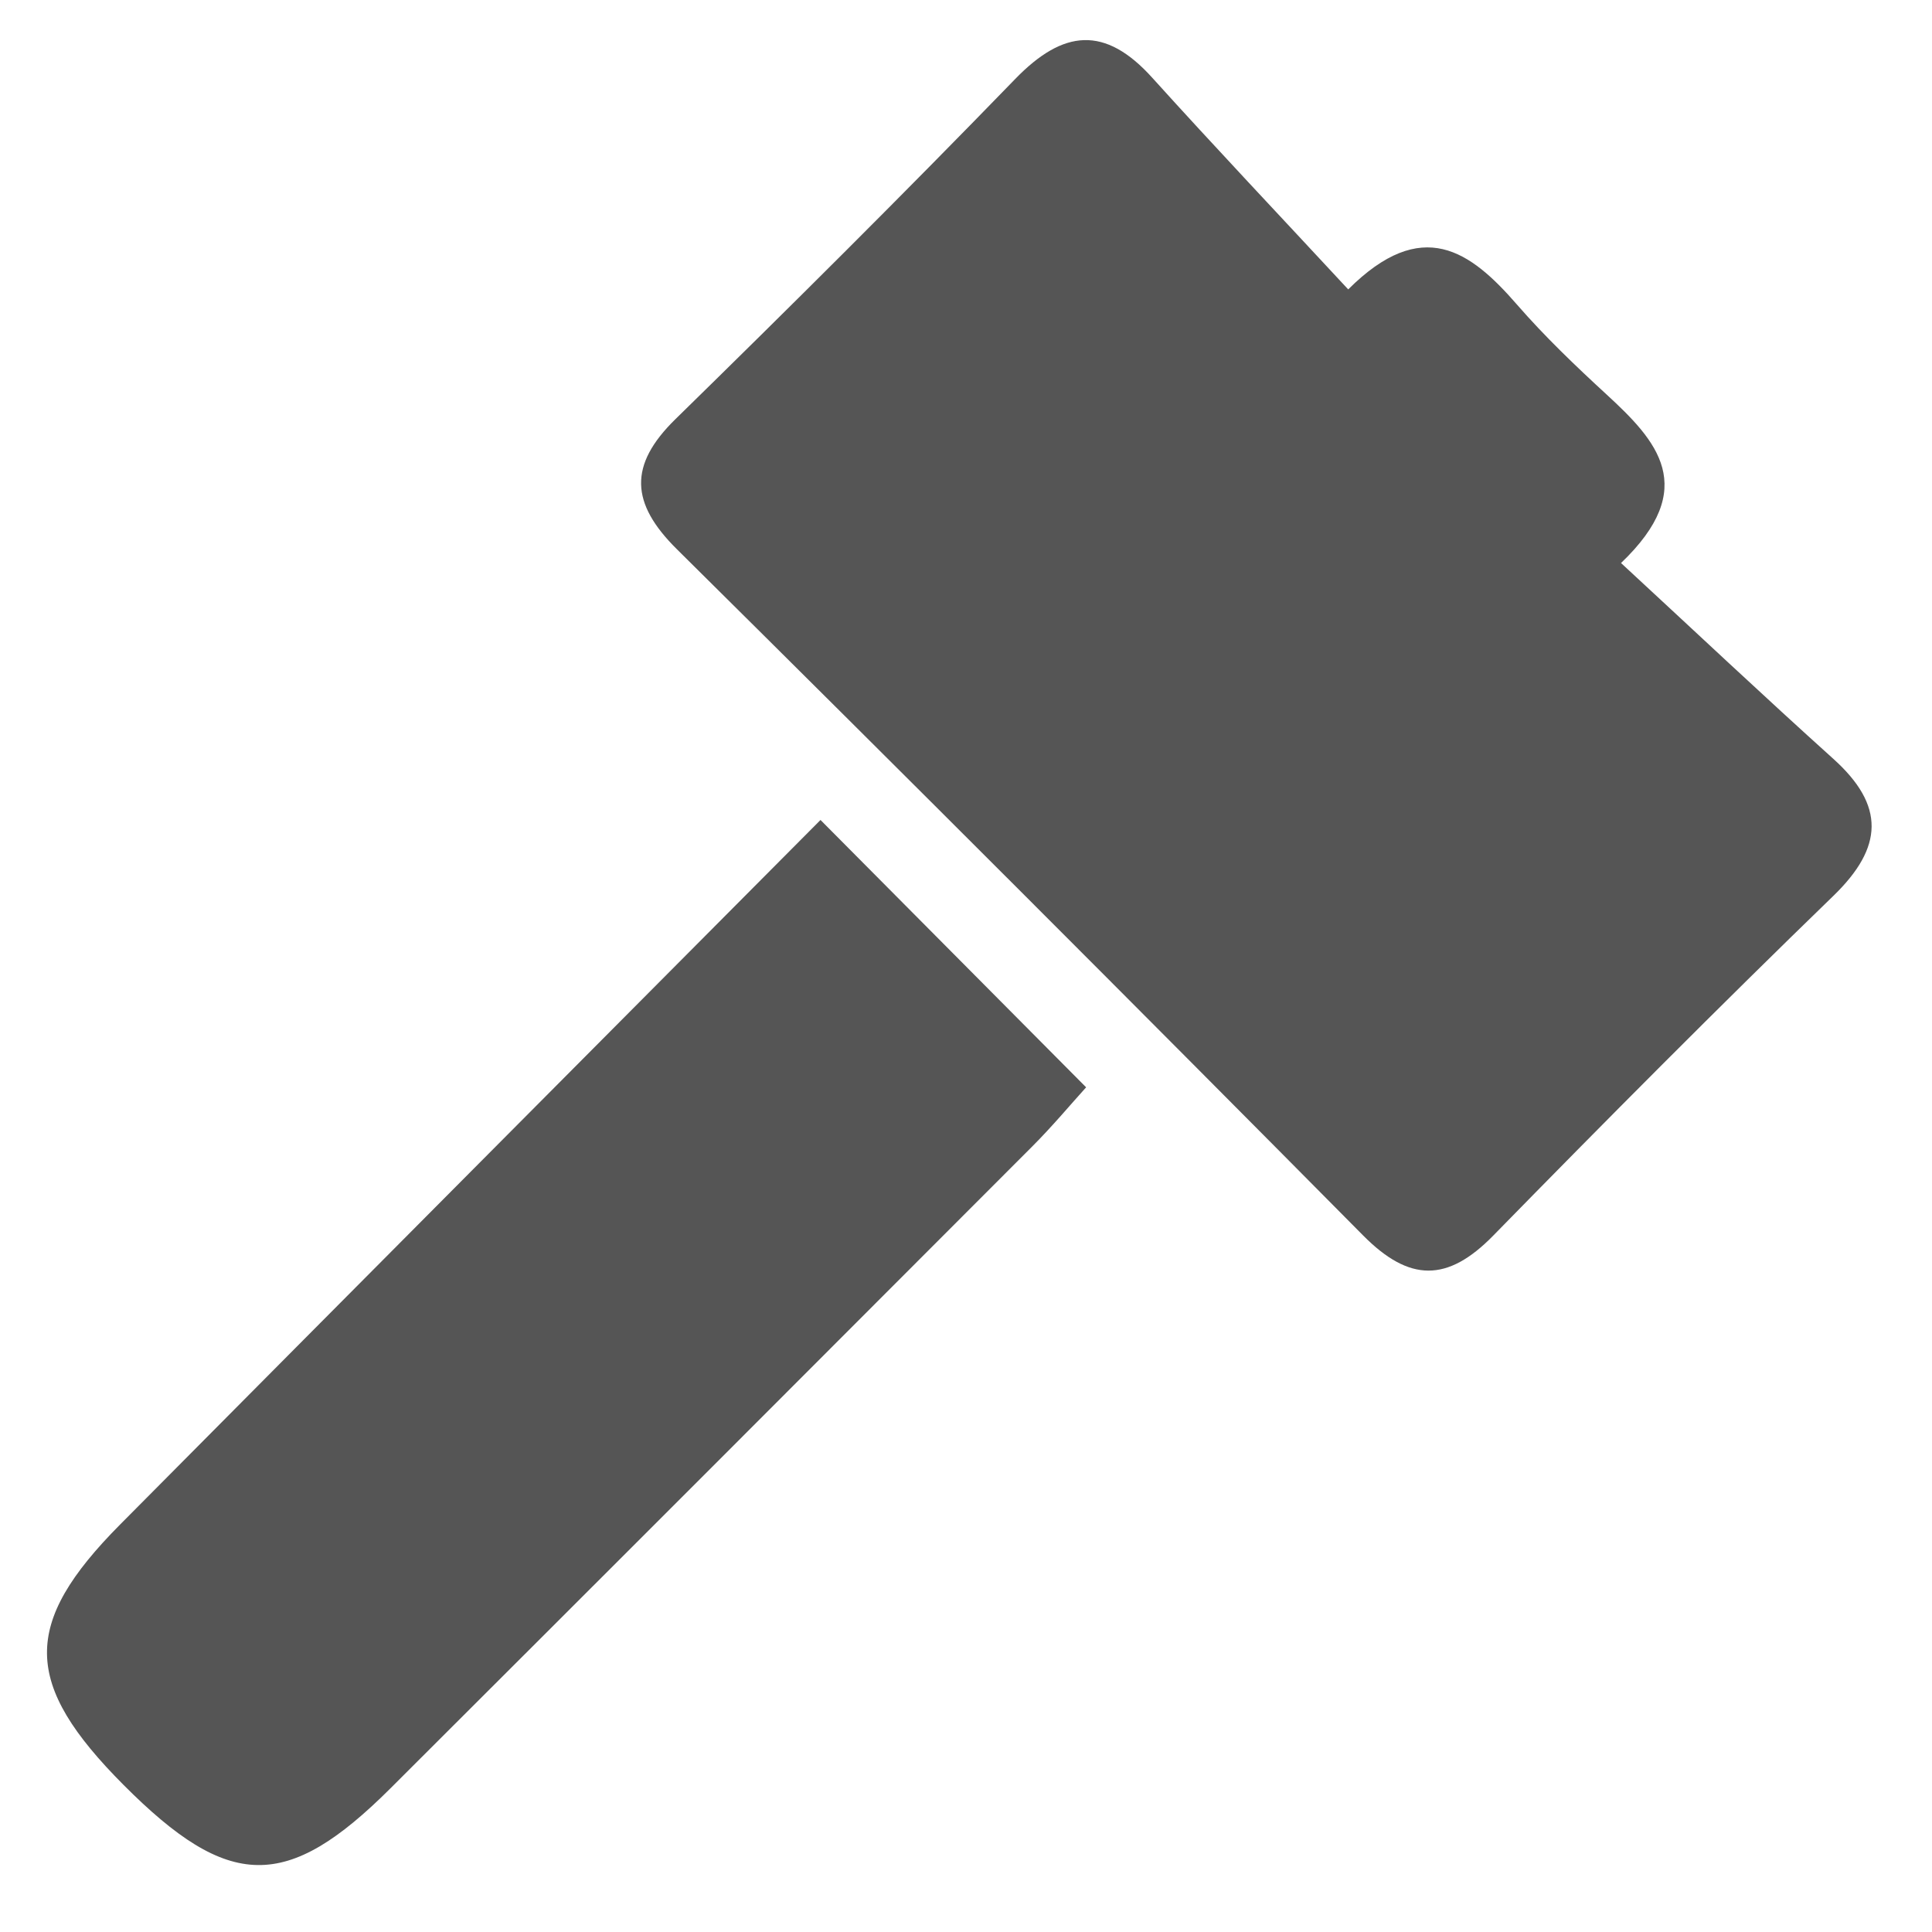 <?xml version="1.0" encoding="iso-8859-1"?>
<!-- Generator: Adobe Illustrator 20.1.0, SVG Export Plug-In . SVG Version: 6.00 Build 0)  -->
<svg version="1.1" id="Layer_4" xmlns="http://www.w3.org/2000/svg" xmlns:xlink="http://www.w3.org/1999/xlink" x="0px" y="0px"
	 viewBox="0 0 288 288" style="enable-background:new 0 0 288 288;" xml:space="preserve">
<g>
	<path style="fill:#555555;" d="M200.976,43.14c11.024-11,18.201-5.735,25.138,2.243c4.131,4.751,8.717,9.138,13.358,13.406
		c7.529,6.924,13.935,13.895,2.172,25.141c11.162,10.316,21.298,19.871,31.648,29.189c7.724,6.954,7.49,13.171,0.009,20.422
		c-17.154,16.627-34.004,33.575-50.71,50.653c-6.808,6.96-12.481,6.95-19.389-0.023c-33.939-34.259-68.039-68.361-102.3-102.299
		c-6.907-6.842-7.243-12.513-0.218-19.388c17.075-16.71,34.022-33.56,50.653-50.711c7.173-7.397,13.385-7.986,20.423-0.19
		C181.099,21.925,190.684,32.046,200.976,43.14z"/>
	<path style="fill:#555555;" d="M122.312,122.232c13.806,13.896,26.121,26.291,39.595,39.852c-2.228,2.457-4.992,5.771-8.029,8.813
		c-31.86,31.921-63.738,63.824-95.665,95.678c-15.456,15.421-24.096,15.261-39.785-0.489c-15.057-15.116-15.227-24.015-0.522-38.829
		C52.514,192.389,87.174,157.571,122.312,122.232z"/>
</g>
</svg>
